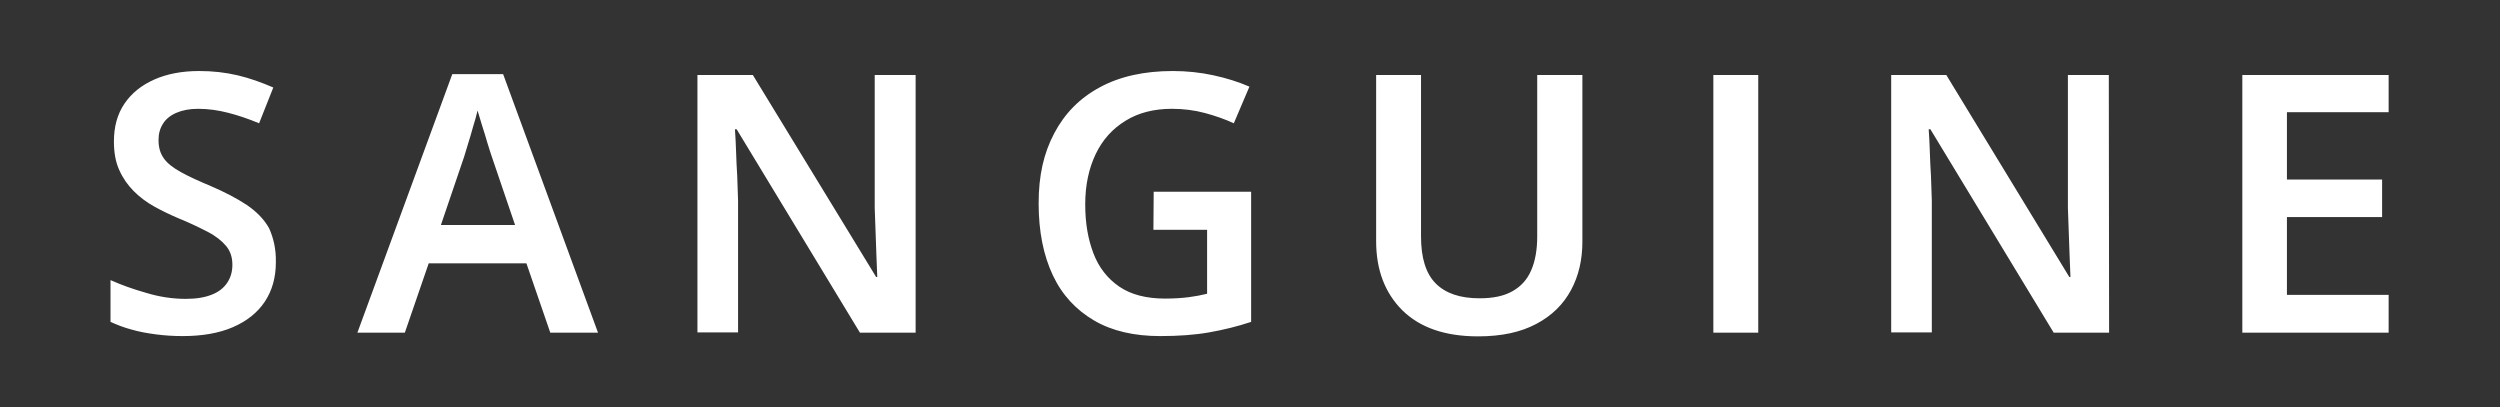 <svg xmlns="http://www.w3.org/2000/svg" xml:space="preserve" viewBox="0 0 880 143.4"><rect x="0" y="0" width="880" height="143.4" fill="#333333" stroke="none"/><g fill="#FFF"><path d="M97.1 92.3c0 5.4-1.3 10-3.9 13.9-2.6 3.9-6.4 6.9-11.3 9s-10.8 3.1-17.6 3.1c-3.3 0-6.4-.2-9.4-.6-3-.4-5.9-.9-8.6-1.7-2.7-.7-5.2-1.7-7.4-2.7V98.6c3.8 1.7 8 3.2 12.6 4.5 4.6 1.4 9.2 2.1 13.9 2.1 3.7 0 6.7-.5 9.2-1.5s4.2-2.4 5.4-4.2c1.2-1.8 1.8-3.9 1.8-6.3 0-2.6-.7-4.8-2.2-6.6-1.5-1.8-3.6-3.5-6.5-5s-6.4-3.2-10.6-4.9c-2.8-1.2-5.5-2.5-8.2-4-2.7-1.5-5.1-3.3-7.2-5.4-2.1-2.1-3.8-4.5-5.1-7.4-1.3-2.8-1.9-6.2-1.9-10.1 0-5.2 1.2-9.6 3.7-13.3s6-6.5 10.5-8.5 9.8-3 15.8-3c4.8 0 9.2.5 13.5 1.5S92 29 96.2 30.8l-5 12.6c-3.8-1.6-7.4-2.8-10.9-3.7s-7-1.4-10.6-1.4c-3 0-5.5.5-7.6 1.4-2.1.9-3.7 2.2-4.7 3.8-1.1 1.7-1.6 3.6-1.6 5.8 0 2.6.6 4.7 1.9 6.5s3.3 3.3 6 4.8 6.2 3.1 10.5 4.9c4.9 2.1 9.1 4.3 12.6 6.6 3.4 2.3 6.1 5 7.9 8.2 1.5 3.3 2.5 7.2 2.4 12zM193.7 117.1l-8.4-24.4h-34.4l-8.4 24.4h-16.7l33.4-91h17.9l33.4 91h-16.8zm-12.4-37.9-8.2-24.1c-.4-1.2-.9-2.7-1.5-4.7s-1.2-4.1-1.9-6.2c-.6-2.1-1.2-3.9-1.6-5.3-.4 1.7-.9 3.6-1.6 5.8-.6 2.2-1.2 4.2-1.8 6.1s-1 3.3-1.3 4.3l-8.2 24.1h26.1zM322.2 117.1h-19.5l-43.4-71.6h-.6c.2 2.5.3 5.2.4 7.9s.2 5.6.4 8.5l.3 8.7V117h-14.3V26.4H265l43.4 71.1h.4c-.1-2.3-.2-4.8-.3-7.5s-.2-5.5-.3-8.4-.2-5.7-.3-8.4V26.4h14.4v90.7zM406.1 67.5h34.3v45.8c-4.8 1.6-9.7 2.8-14.8 3.7s-10.8 1.3-17.2 1.3c-9.2 0-17-1.8-23.3-5.5s-11.2-8.9-14.5-15.9-5-15.4-5-25.3 1.8-17.7 5.5-24.7 9-12.4 16.1-16.2c7-3.8 15.6-5.7 25.6-5.7 4.9 0 9.7.5 14.3 1.5s8.8 2.3 12.7 4l-5.5 12.9c-3-1.4-6.4-2.6-10.1-3.6-3.7-1-7.6-1.5-11.7-1.5-6.3 0-11.8 1.4-16.3 4.2-4.6 2.8-8.1 6.7-10.5 11.7S382 65.1 382 71.9s1 12.3 2.9 17.3 5 8.9 9.1 11.7c4.1 2.8 9.5 4.2 16.1 4.2 3.3 0 6.1-.2 8.4-.5 2.3-.3 4.4-.7 6.4-1.2V80.9H406l.1-13.4zM557 26.4v58.7c0 6.3-1.3 12-4 17s-6.7 9-12.2 11.9c-5.4 2.9-12.2 4.4-20.5 4.4-11.7 0-20.5-3.1-26.7-9.2-6.1-6.1-9.2-14.2-9.2-24.3V26.4h15.8v56.8c0 7.6 1.7 13.1 5.2 16.6 3.5 3.5 8.6 5.2 15.4 5.2 4.8 0 8.6-.8 11.6-2.5s5.2-4.1 6.6-7.4c1.4-3.2 2.1-7.2 2.1-11.9V26.4H557zM603.1 117.1V26.4h15.8v90.7h-15.8zM742.4 117.1h-19.5l-43.4-71.6h-.6c.2 2.5.3 5.2.4 7.9s.2 5.6.4 8.5l.3 8.7V117h-14.3V26.4h19.4l43.3 71.1h.4c-.1-2.3-.2-4.8-.3-7.5s-.2-5.5-.3-8.4c-.1-2.9-.2-5.7-.3-8.4V26.4h14.4l.1 90.7zM840.8 117.1h-51.5V26.4h51.5v13.1H805v23.7h33.5v13.2H805v27.4h35.8v13.3z"/></g></svg>